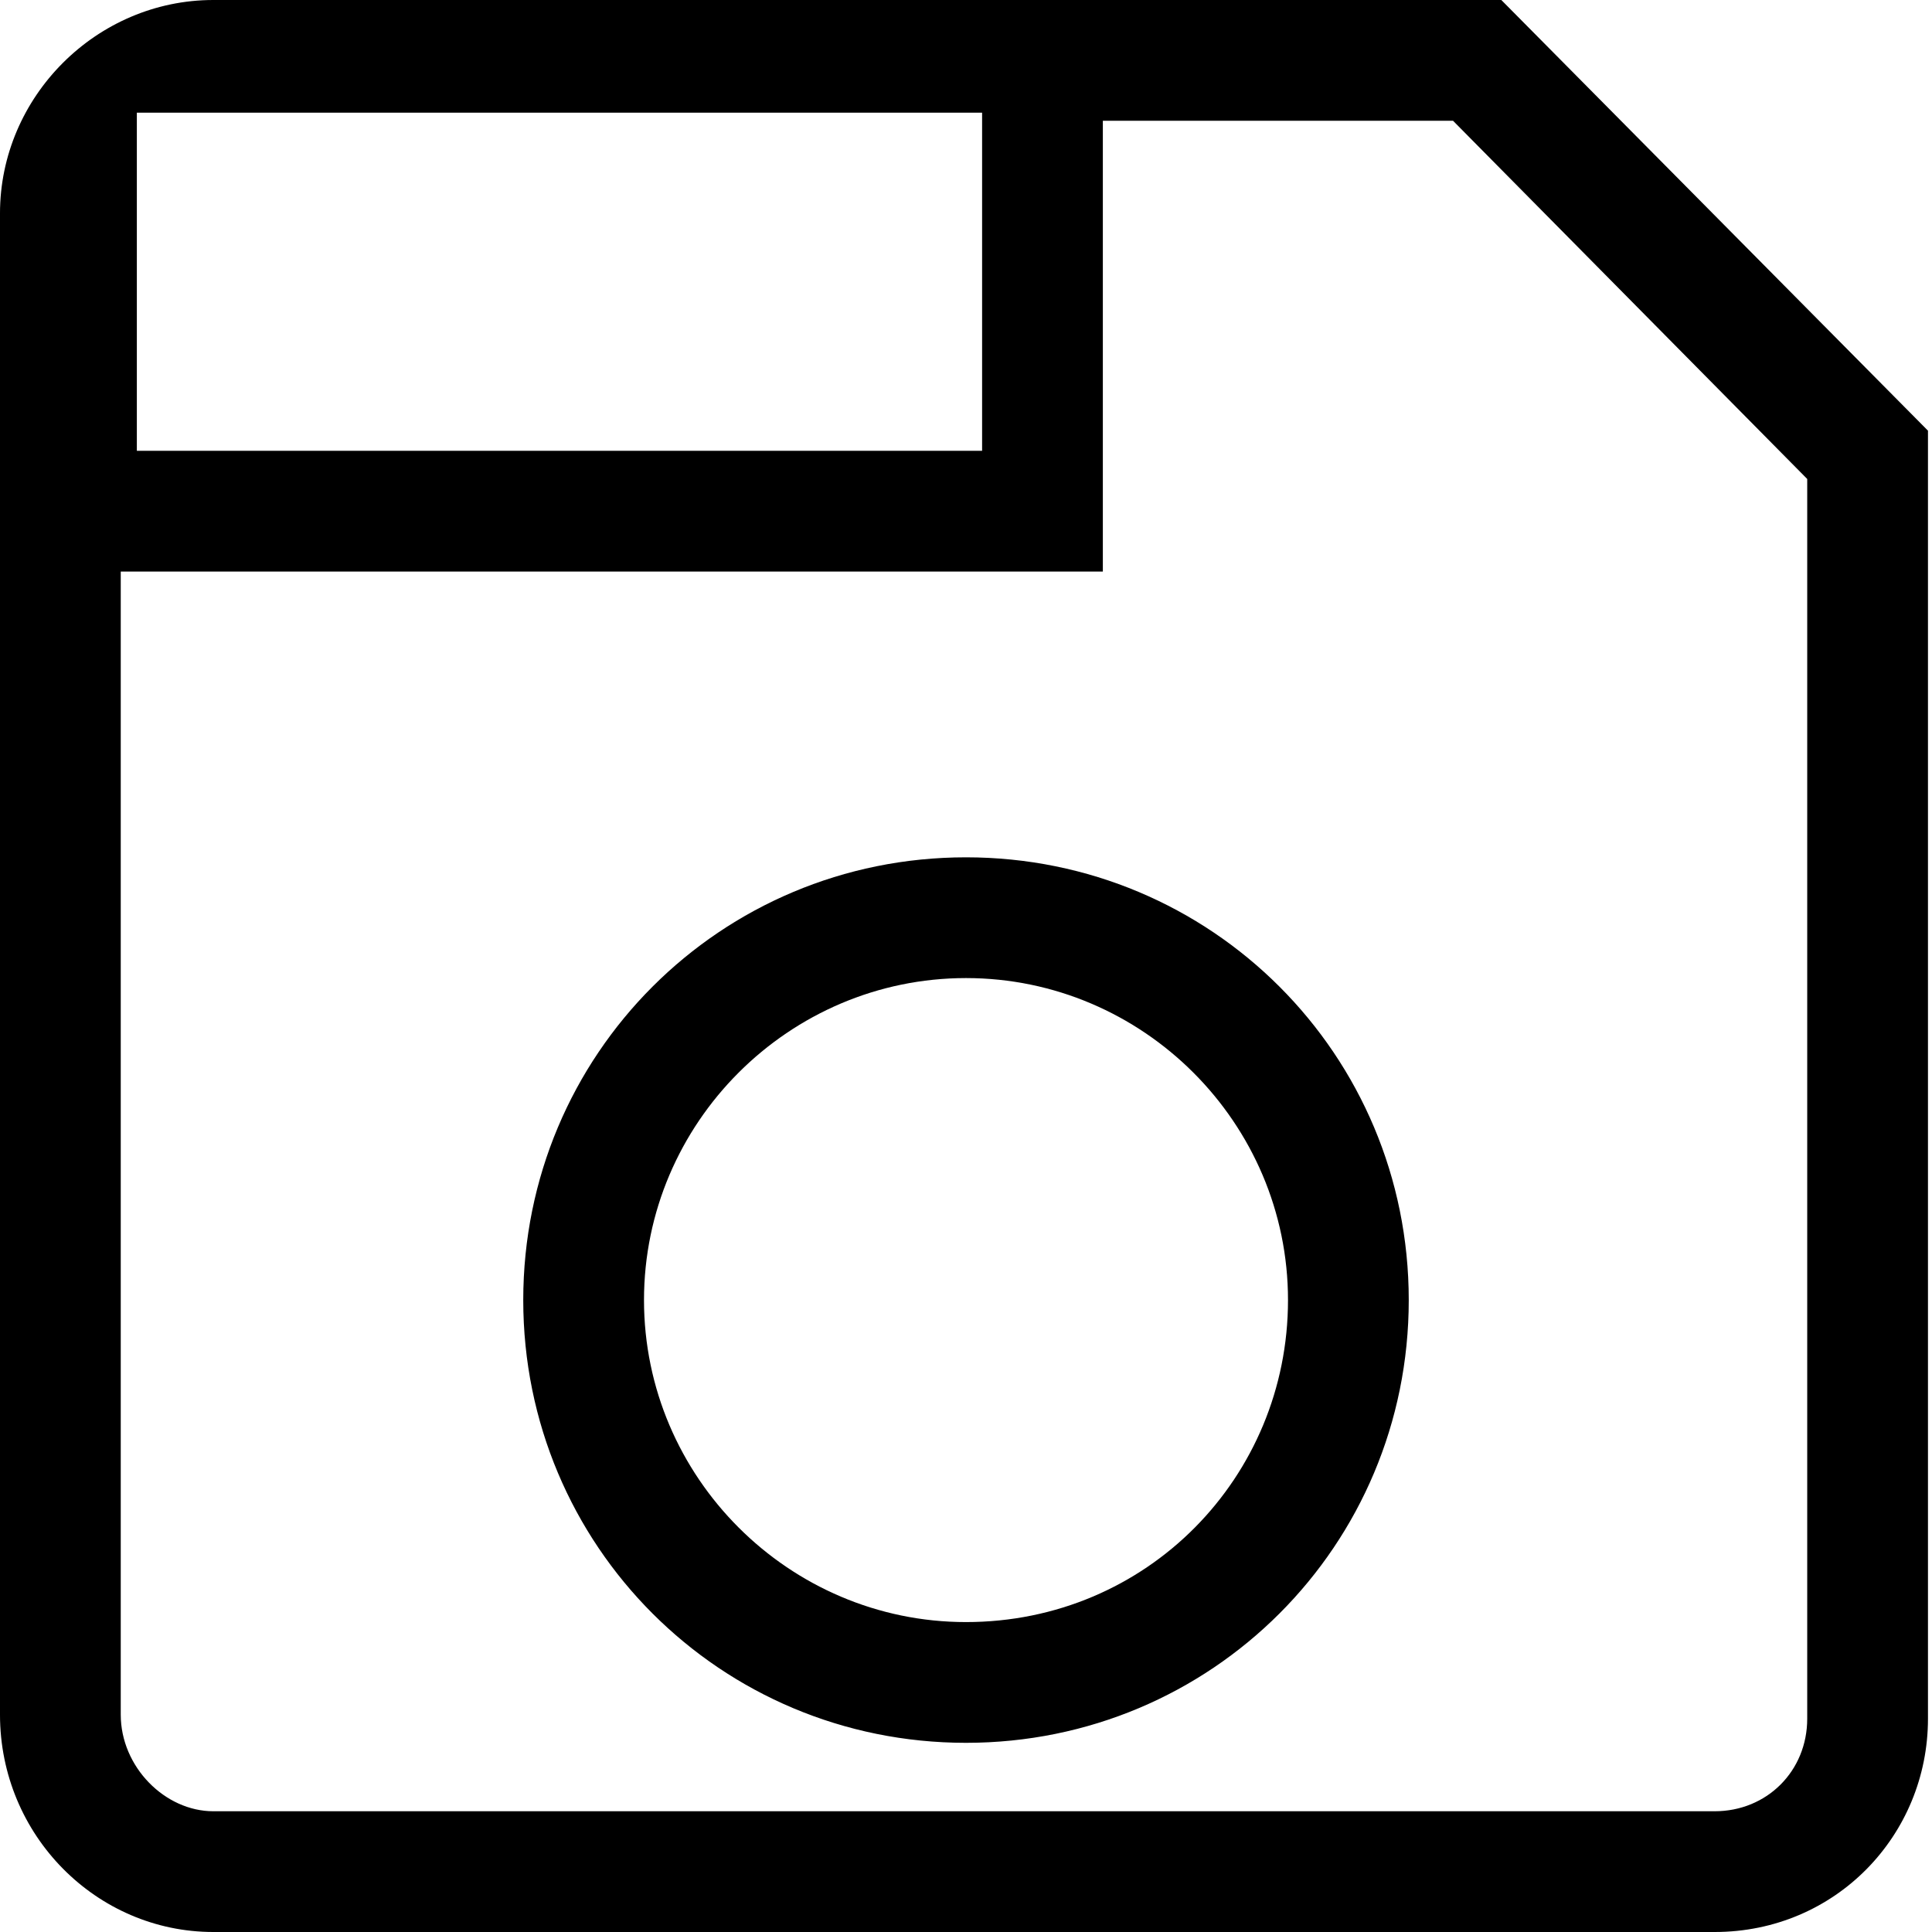 <svg enable-background="new 0 0 48 48" viewBox="0 0 48 48" xmlns="http://www.w3.org/2000/svg"><path d="m0 0h48v48h-48z" fill="none"/><path d="m36.1 3 8.8 8.9v30.8c0 1.3-1 2.3-2.3 2.3h-37.3c-1.2 0-2.3-1.1-2.3-2.4v-28.4h.4 20.2.8 3v-3-8.2zm-12.1 40.3c6.1 0 11-4.9 11-11s-4.9-11-11-11-11 4.9-11 11 4.9 11 11 11m13.3-43.3h-32c-2.9 0-5.3 2.4-5.3 5.3v37.3c0 3 2.4 5.4 5.3 5.4h37.3c3 0 5.3-2.4 5.3-5.3v-32zm-33.9 11.2v-8.4h21v8.4h-.8zm20.6 29.1c-4.4 0-8-3.6-8-8s3.6-8 8-8 8 3.6 8 8-3.5 8-8 8z"/></svg>